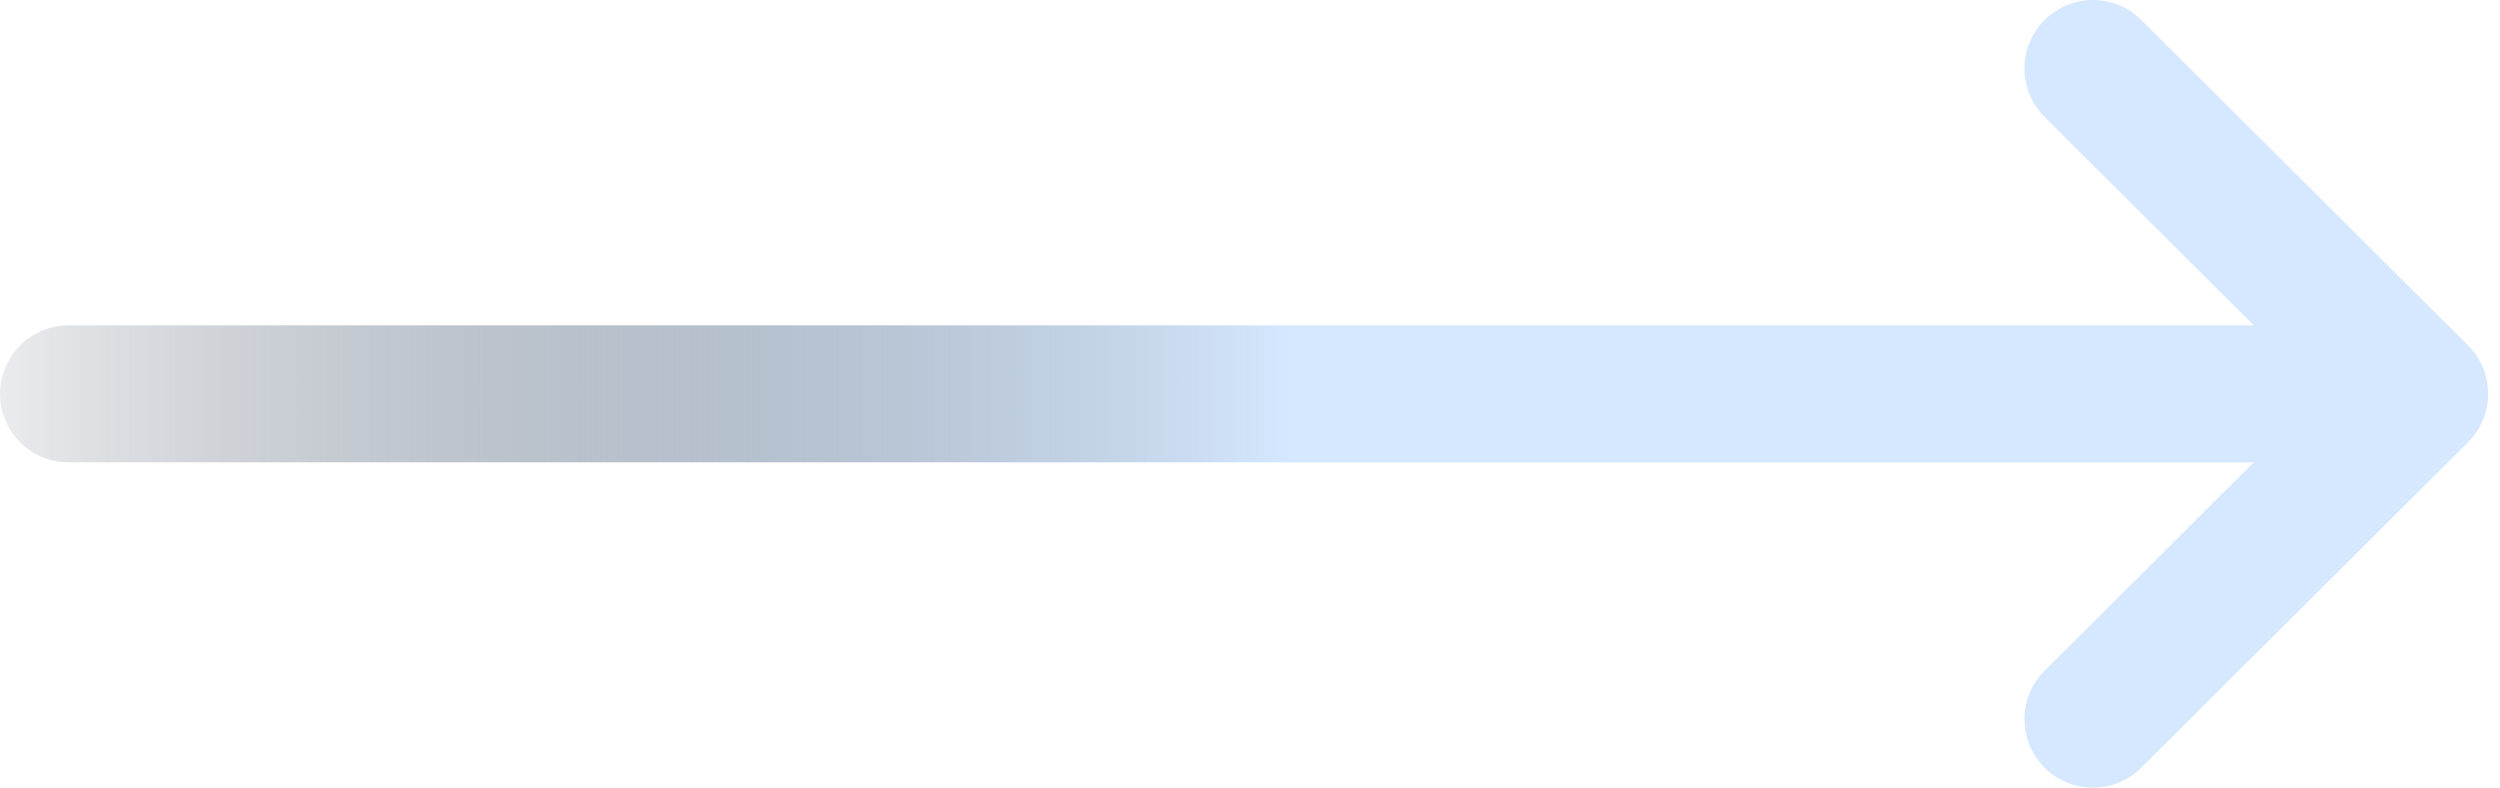 <svg width="146" height="46" viewBox="0 0 146 46" fill="none" xmlns="http://www.w3.org/2000/svg">
<g id="Arrow - Right">
<path id="Stroke 1" d="M140 23L4 23" stroke="url(#paint0_linear_1327_29392)" stroke-width="8" stroke-linecap="round" stroke-linejoin="round"/>
<path id="Stroke 3" d="M122.227 4L141.307 22.998L122.227 42" stroke="#D5E8FF" stroke-width="8" stroke-linecap="round" stroke-linejoin="round"/>
</g>
<defs>
<linearGradient id="paint0_linear_1327_29392" x1="-8" y1="23" x2="75.5" y2="23" gradientUnits="userSpaceOnUse">
<stop stop-color="#0F1E31" stop-opacity="0"/>
<stop offset="1" stop-color="#D5E8FF"/>
</linearGradient>
</defs>
</svg>
